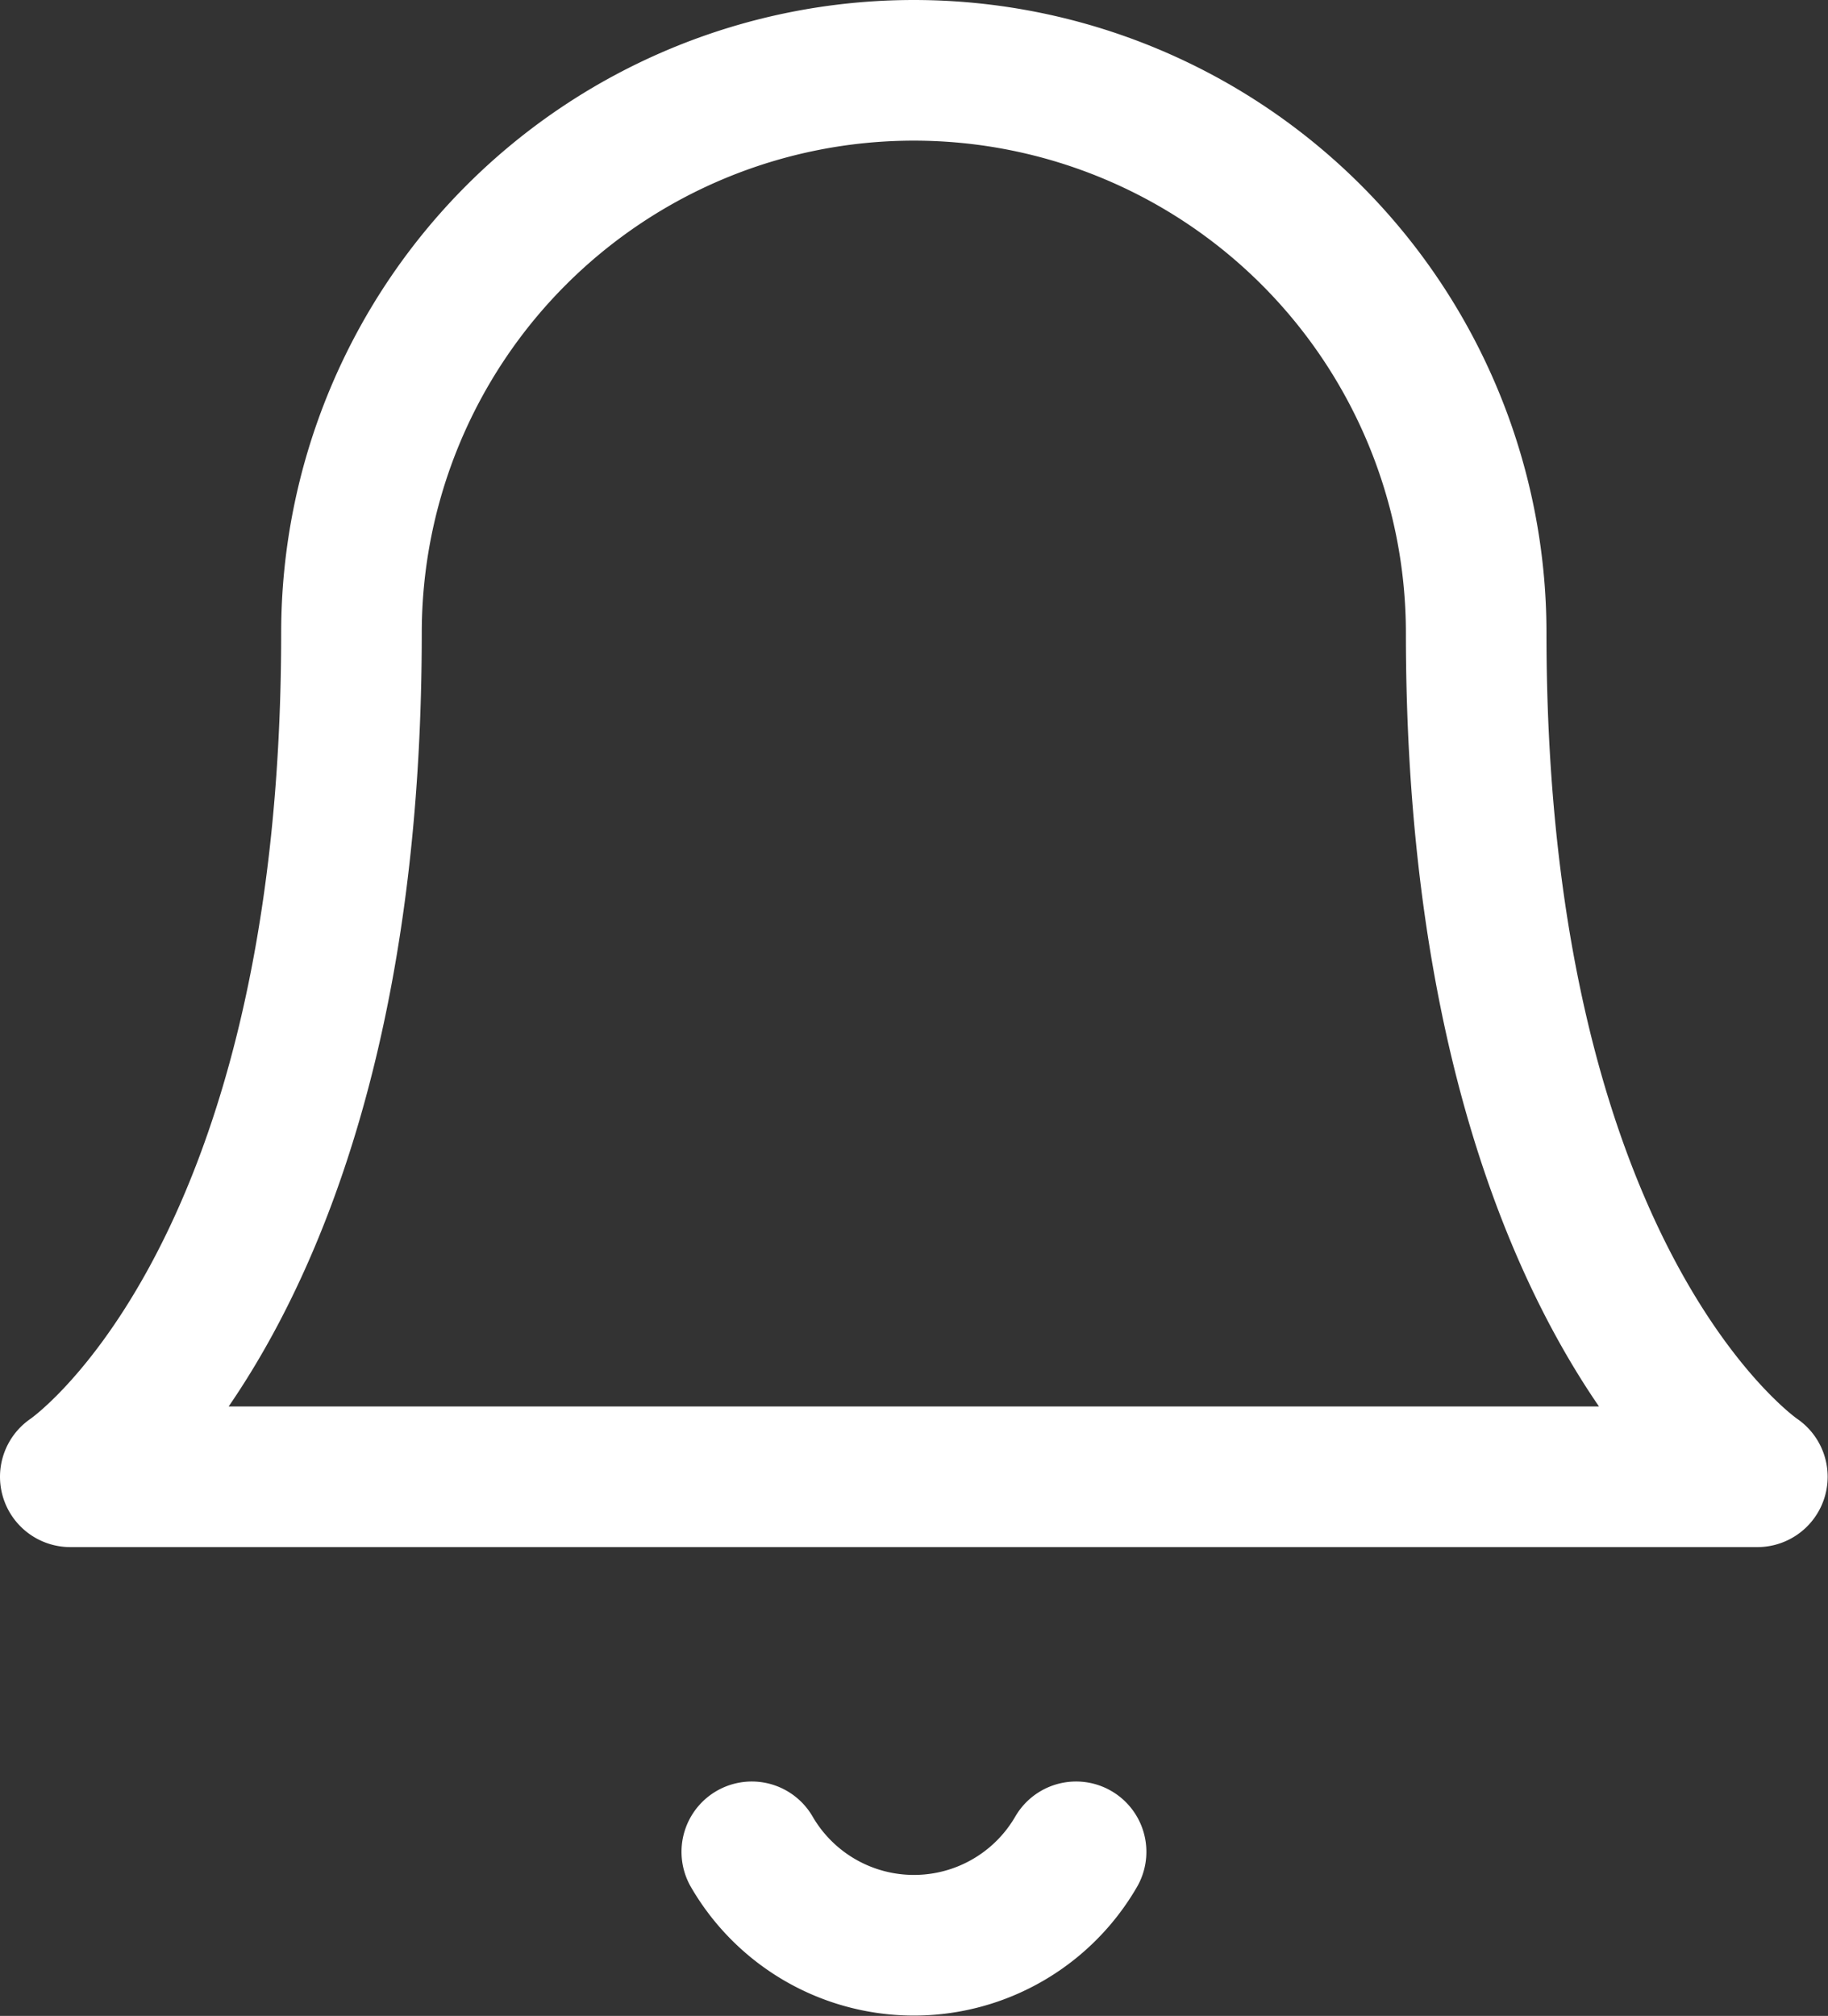 <svg xmlns="http://www.w3.org/2000/svg" width="15.603" height="17.2" viewBox="0 0 15.603 17.2">
  <rect x="0" y="0" width="15.603" height="17.2" fill="#333333" stroke="none"/>
  <g id="Group_110" data-name="Group 110" transform="translate(-68.4 -78.9)">
    <path id="Path_221" data-name="Path 221" d="M16,8.8a4.8,4.8,0,1,0-9.6,0C6.4,14.4,4,16,4,16H18.4S16,14.4,16,8.8Z" transform="translate(65 75.5)" fill="none" stroke="#fff" stroke-linecap="round" stroke-linejoin="round" stroke-width="1.2"/>
    <path id="Path_222" data-name="Path 222" d="M12.585,19.2a1.6,1.6,0,0,1-2.768,0" transform="translate(65 75.5)" fill="none" stroke="#fff" stroke-linecap="round" stroke-linejoin="round" stroke-width="1.2"/>
  </g>
</svg>
